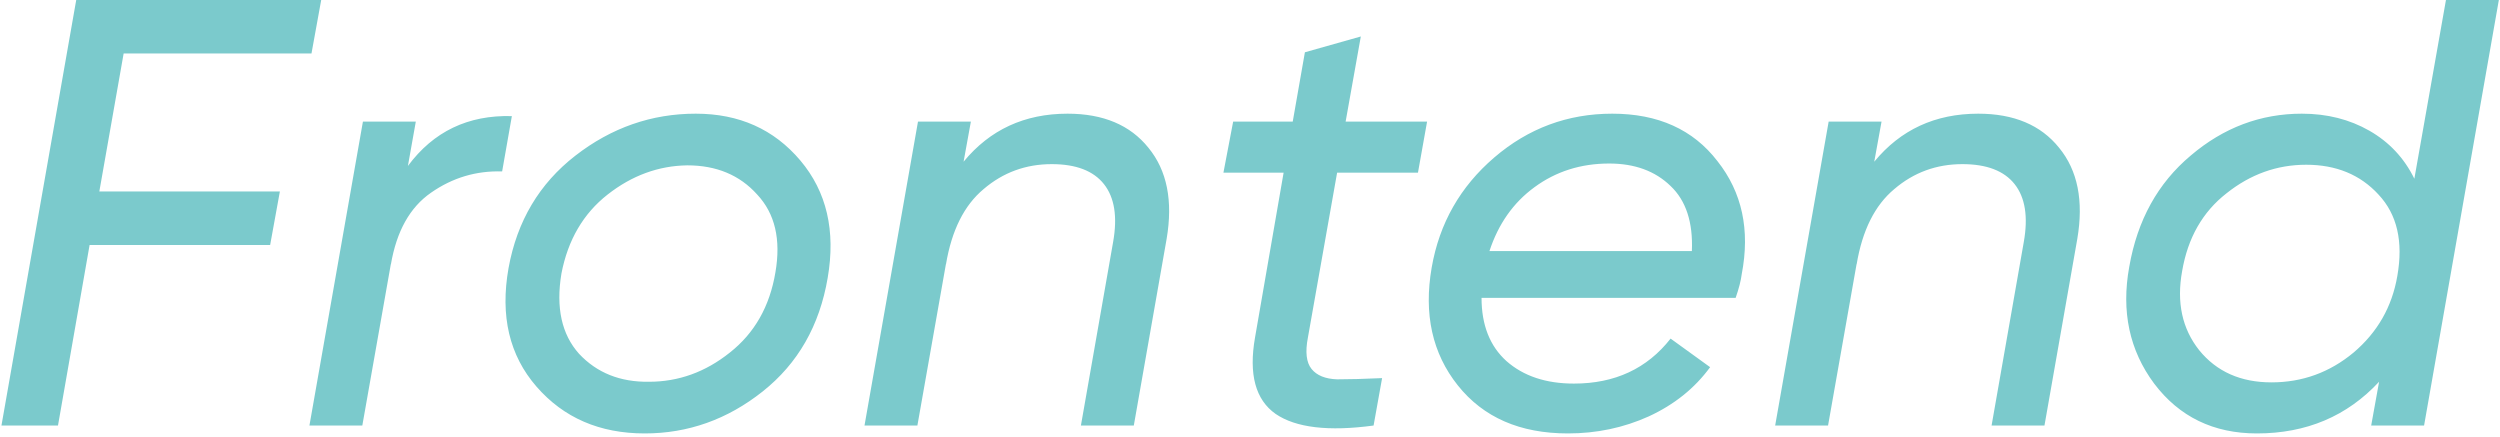 <svg width="658" height="115" viewBox="0 0 658 115" fill="none" xmlns="http://www.w3.org/2000/svg">
<path d="M81.982 14.08H32.542L26.142 50.4H73.662L71.102 64.48H23.582L15.262 112H0.382L20.062 -7.62939e-06H84.542L81.982 14.08ZM107.362 43.68C114.082 34.613 123.202 30.24 134.722 30.56L132.162 45.12C125.335 44.907 119.095 46.773 113.442 50.72C107.895 54.56 104.375 60.853 102.882 69.6V69.44L95.362 112H81.442L95.522 32H109.442L107.362 43.68ZM169.689 114.08C157.849 114.08 148.356 109.973 141.209 101.76C134.063 93.547 131.609 83.147 133.849 70.56C136.089 58.187 141.956 48.32 151.449 40.96C160.943 33.6 171.503 29.92 183.129 29.92C194.543 29.92 203.716 34.027 210.649 42.24C217.583 50.453 219.983 60.747 217.849 73.12C215.716 85.707 210.009 95.68 200.729 103.04C191.449 110.4 181.103 114.08 169.689 114.08ZM170.809 100.48C178.596 100.48 185.689 97.92 192.089 92.8C198.596 87.68 202.596 80.64 204.089 71.68C205.583 63.04 203.983 56.213 199.289 51.2C194.703 46.08 188.569 43.52 180.889 43.52C173.316 43.627 166.329 46.187 159.929 51.2C153.529 56.213 149.476 63.147 147.769 72C146.276 80.96 147.823 88 152.409 93.12C157.103 98.133 163.236 100.587 170.809 100.48ZM280.976 29.92C290.362 29.92 297.456 32.907 302.256 38.88C307.162 44.853 308.762 52.853 307.056 62.88L298.416 112H284.496L292.976 63.68C294.149 57.067 293.349 52 290.576 48.48C287.802 44.96 283.216 43.2 276.816 43.2C269.989 43.2 264.016 45.387 258.896 49.76C253.776 54.027 250.469 60.64 248.976 69.6V69.44L241.456 112H227.536L241.616 32H255.536L253.616 42.56C260.549 34.133 269.669 29.92 280.976 29.92ZM351.928 45.44L344.248 88.8C343.501 92.64 343.821 95.413 345.208 97.12C346.595 98.827 348.835 99.733 351.928 99.84C355.128 99.84 359.075 99.733 363.768 99.52L361.528 112C349.688 113.6 341.101 112.587 335.768 108.96C330.435 105.227 328.621 98.507 330.328 88.8L337.848 45.44H322.008L324.568 32H340.248L343.448 13.76L358.168 9.6L354.168 32H375.608L373.208 45.44H351.928ZM424.342 29.92C436.395 29.92 445.622 34.08 452.022 42.4C458.529 50.613 460.662 60.533 458.422 72.16C458.209 73.867 457.675 75.947 456.822 78.4H389.942C389.942 85.547 392.129 91.093 396.502 95.04C400.982 98.987 406.902 100.96 414.262 100.96C425.035 100.96 433.515 97.013 439.702 89.12L450.102 96.64C446.049 102.187 440.662 106.507 433.942 109.6C427.329 112.587 420.235 114.08 412.662 114.08C400.075 114.08 390.422 109.867 383.702 101.44C376.982 93.013 374.689 82.667 376.822 70.4C378.849 58.773 384.342 49.12 393.302 41.44C402.262 33.76 412.609 29.92 424.342 29.92ZM392.022 66.08H445.302C445.622 58.507 443.755 52.8 439.702 48.96C435.649 45.013 430.262 43.04 423.542 43.04C416.075 43.04 409.515 45.12 403.862 49.28C398.315 53.333 394.369 58.933 392.022 66.08ZM520.663 29.92C530.05 29.92 537.143 32.907 541.943 38.88C546.85 44.853 548.45 52.853 546.743 62.88L538.103 112H524.183L532.663 63.68C533.836 57.067 533.036 52 530.263 48.48C527.49 44.96 522.903 43.2 516.503 43.2C509.676 43.2 503.703 45.387 498.583 49.76C493.463 54.027 490.156 60.64 488.663 69.6V69.44L481.143 112H467.223L481.303 32H495.223L493.303 42.56C500.236 34.133 509.356 29.92 520.663 29.92ZM643.776 -7.62939e-06H657.696L638.016 112H624.096L626.176 100.48C617.749 109.547 607.029 114.08 594.016 114.08C582.602 114.08 573.589 109.707 566.976 100.96C560.469 92.213 558.282 81.973 560.416 70.24C562.549 57.973 567.936 48.213 576.576 40.96C585.216 33.6 594.976 29.92 605.856 29.92C612.469 29.92 618.389 31.413 623.616 34.4C628.842 37.387 632.789 41.6 635.456 47.04L643.776 -7.62939e-06ZM578.816 92.16C583.402 97.813 589.749 100.64 597.856 100.64C605.962 100.64 613.162 98.027 619.456 92.8C625.749 87.467 629.589 80.747 630.976 72.64C632.576 63.573 630.922 56.427 626.016 51.2C621.216 45.973 614.869 43.36 606.976 43.36C599.296 43.36 592.309 45.867 586.016 50.88C579.722 55.787 575.829 62.613 574.336 71.36C572.842 79.573 574.336 86.507 578.816 92.16Z" fill="#7BCACC"/>
</svg>
